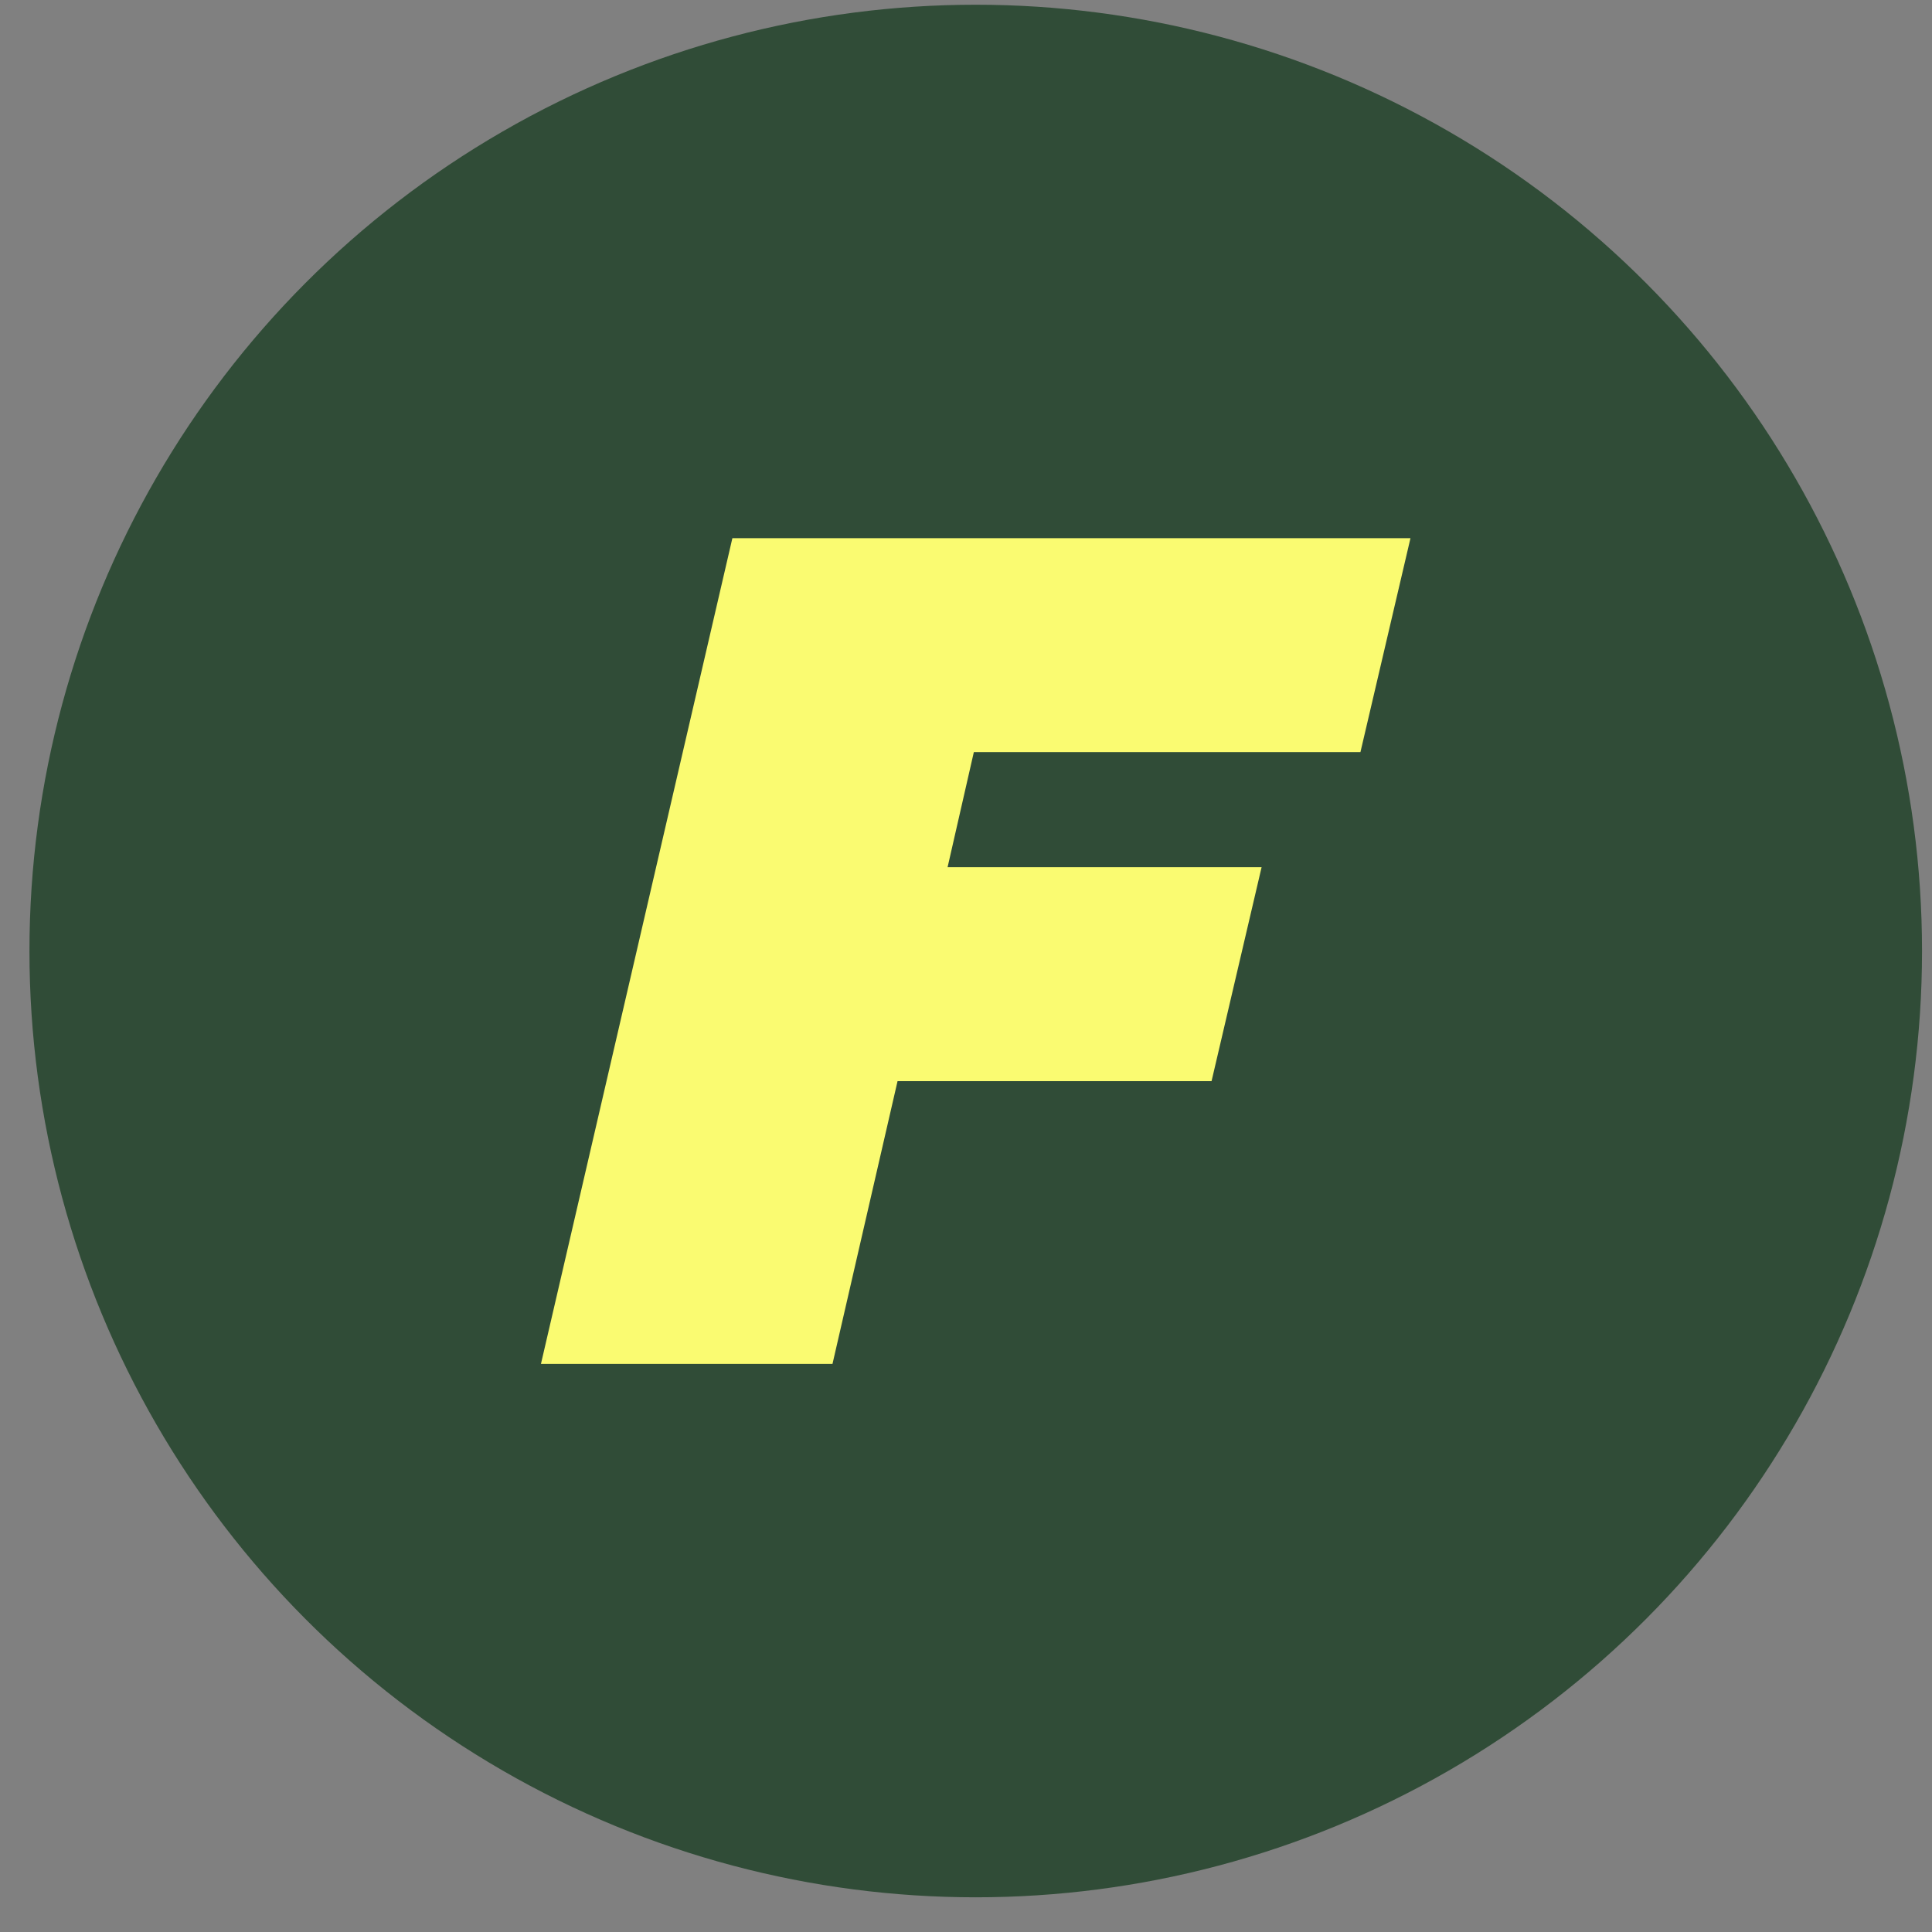 <svg width="49" height="49" viewBox="0 0 49 49" fill="none" xmlns="http://www.w3.org/2000/svg">
<rect x="0" y="0" width="49" height="49" fill="#808080" stroke="none"/>
<circle cx="24.747" cy="24.12" r="24" fill="#304C37"/>
<path d="M34.504 19.075H24.699L24.033 21.994H31.997L30.728 27.42H22.764L21.114 34.591H13.72L18.575 13.649H35.773L34.504 19.075Z" fill="#FAFB71"/>
</svg>
